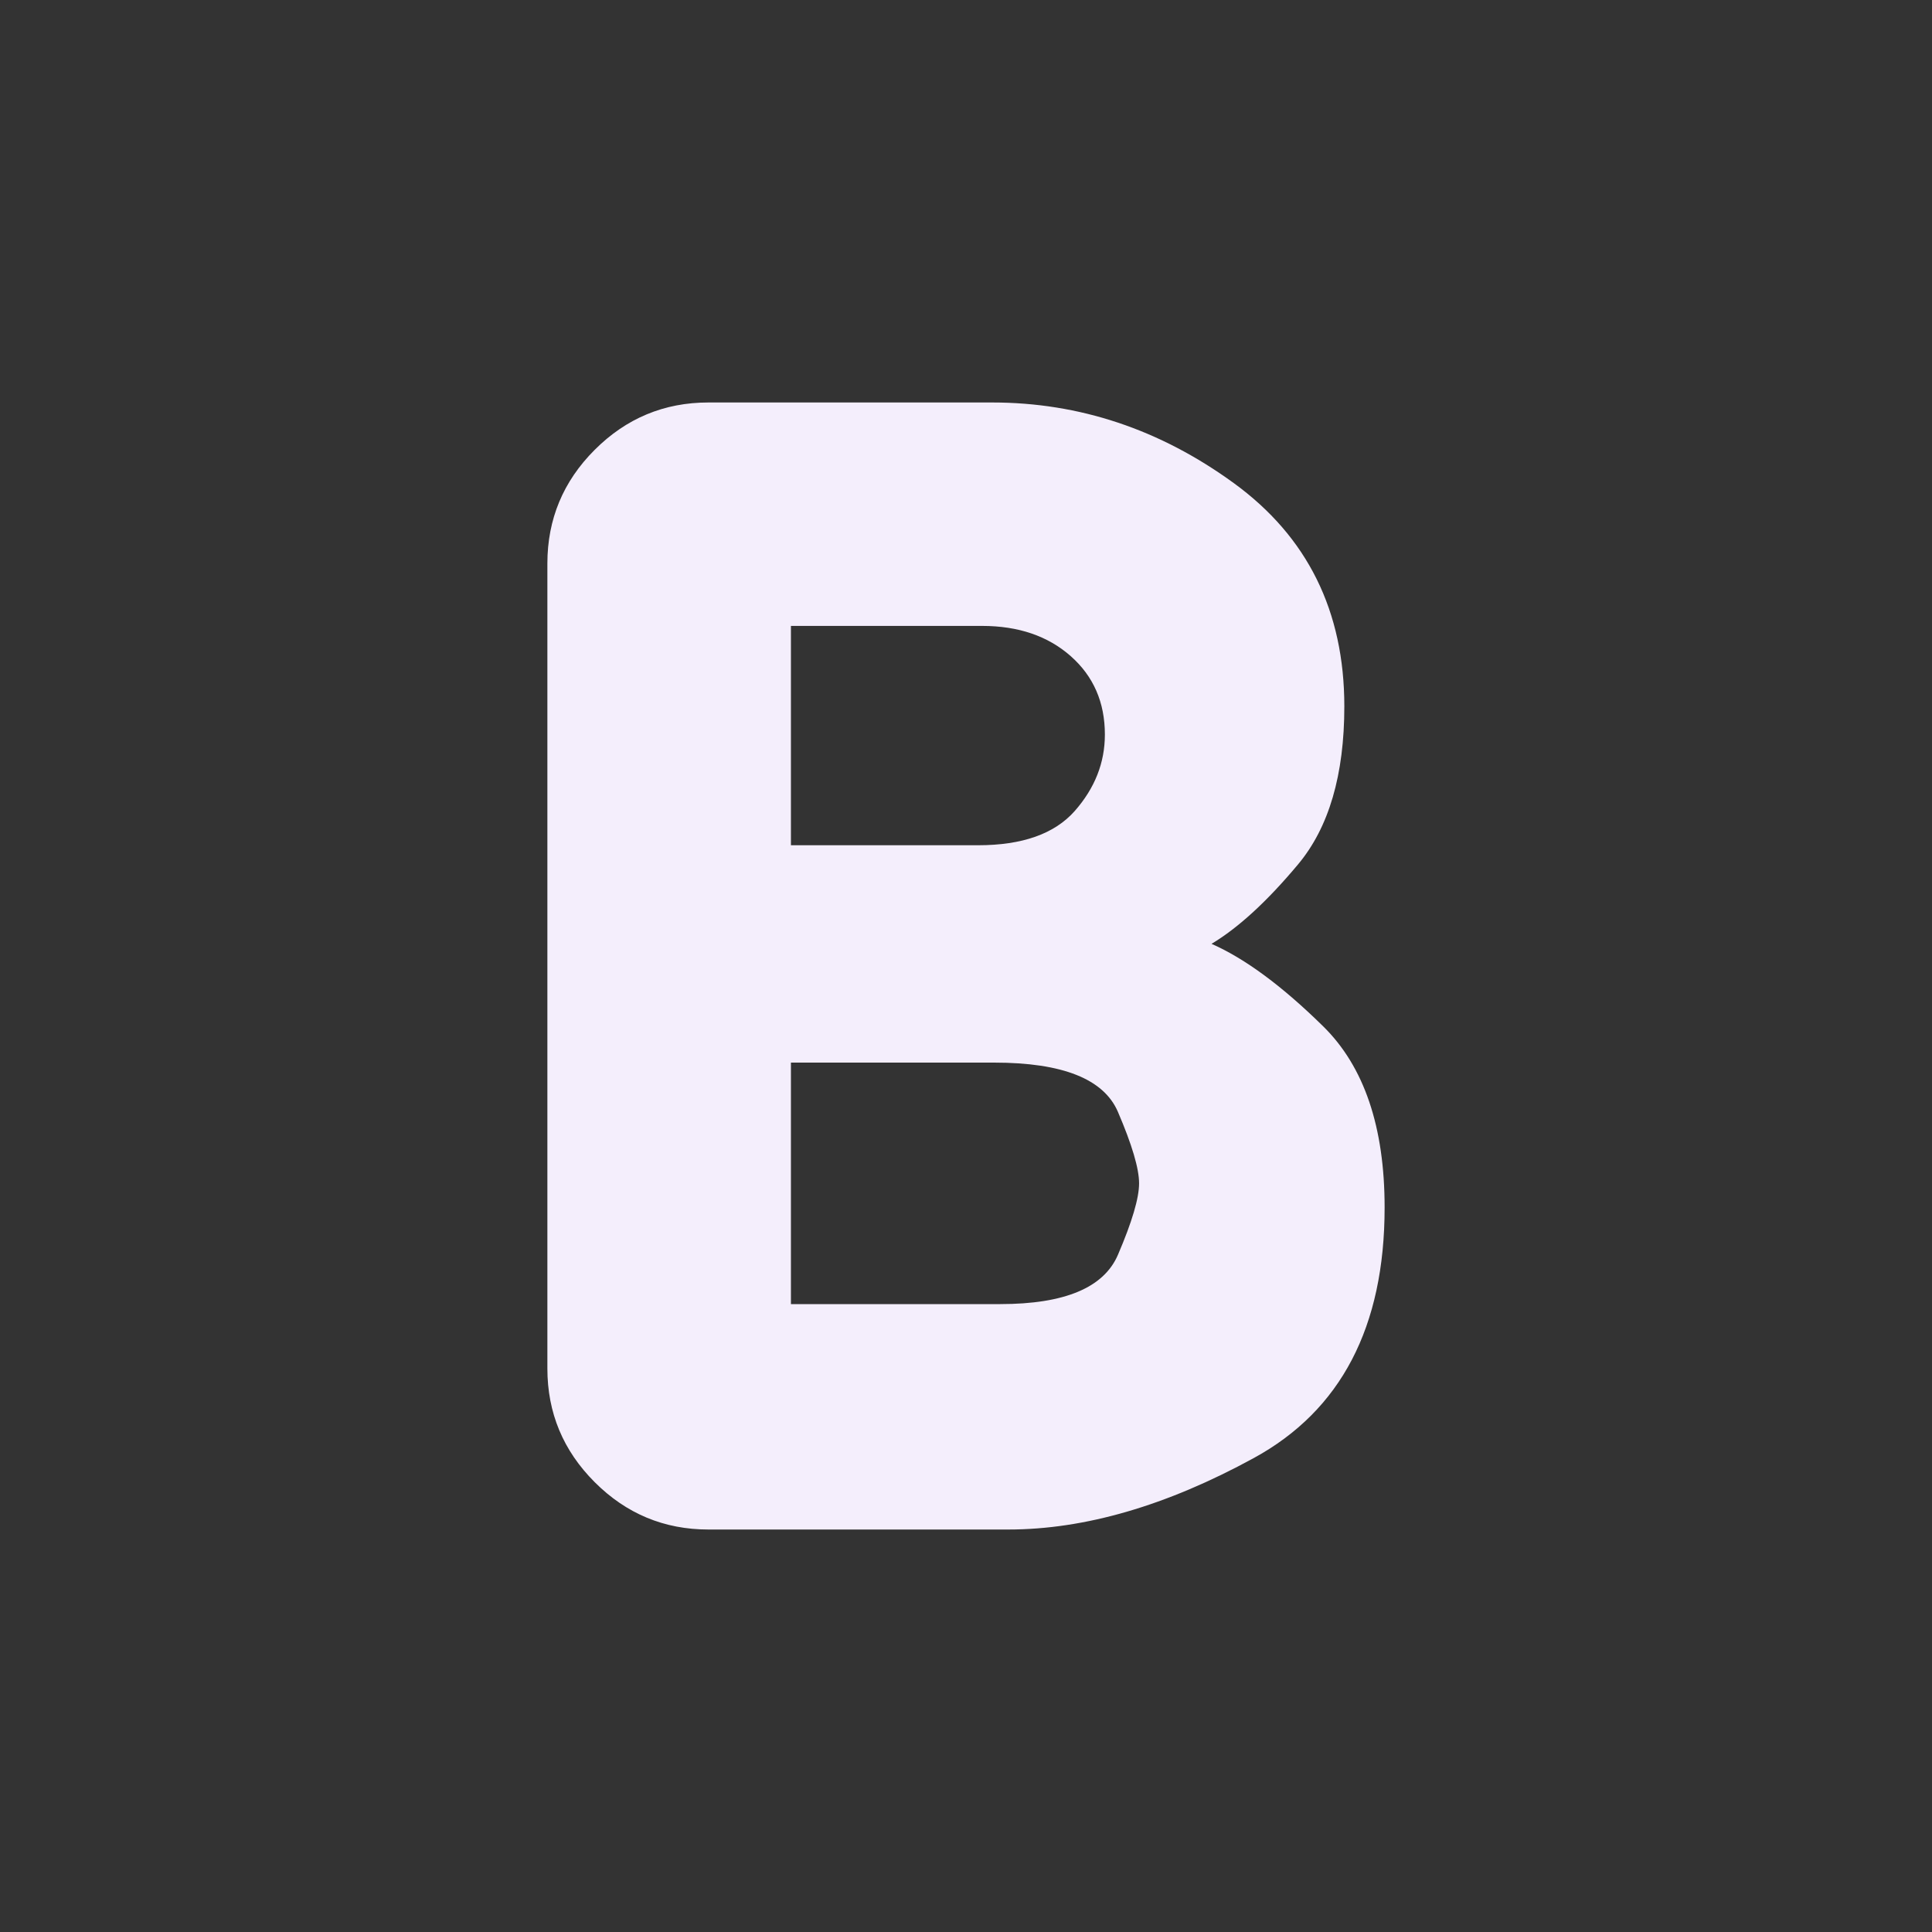 <svg width="34" height="34" viewBox="0 0 34 34" fill="none" xmlns="http://www.w3.org/2000/svg">
<rect x="0" y="0" width="34" height="34" fill="#333333" stroke="none"/>
<mask id="mask0_7_375" style="mask-type:alpha" maskUnits="userSpaceOnUse" x="0" y="0" width="34" height="34">
<rect width="34" height="34" fill="#F4EEFC"/>
</mask>
<g mask="url(#mask0_7_375)">
<path d="M12.467 26.917C11.688 26.917 11.021 26.639 10.466 26.084C9.911 25.529 9.633 24.863 9.633 24.083V9.917C9.633 9.138 9.911 8.47 10.466 7.916C11.021 7.361 11.688 7.083 12.467 7.083H17.46C18.995 7.083 20.412 7.556 21.71 8.5C23.009 9.444 23.658 10.755 23.658 12.431C23.658 13.635 23.387 14.562 22.844 15.211C22.301 15.861 21.793 16.327 21.321 16.61C21.911 16.87 22.566 17.354 23.286 18.062C24.007 18.771 24.367 19.833 24.367 21.25C24.367 23.351 23.599 24.821 22.065 25.659C20.53 26.498 19.09 26.917 17.744 26.917H12.467ZM13.919 22.95H17.602C18.735 22.95 19.426 22.661 19.674 22.082C19.922 21.504 20.046 21.085 20.046 20.825C20.046 20.565 19.922 20.146 19.674 19.568C19.426 18.989 18.7 18.7 17.496 18.7H13.919V22.95ZM13.919 14.875H17.212C17.992 14.875 18.558 14.674 18.913 14.273C19.267 13.871 19.444 13.423 19.444 12.927C19.444 12.36 19.243 11.9 18.842 11.546C18.44 11.192 17.921 11.015 17.283 11.015H13.919V14.875Z" fill="#F4EEFC"/>
</g>
</svg>
